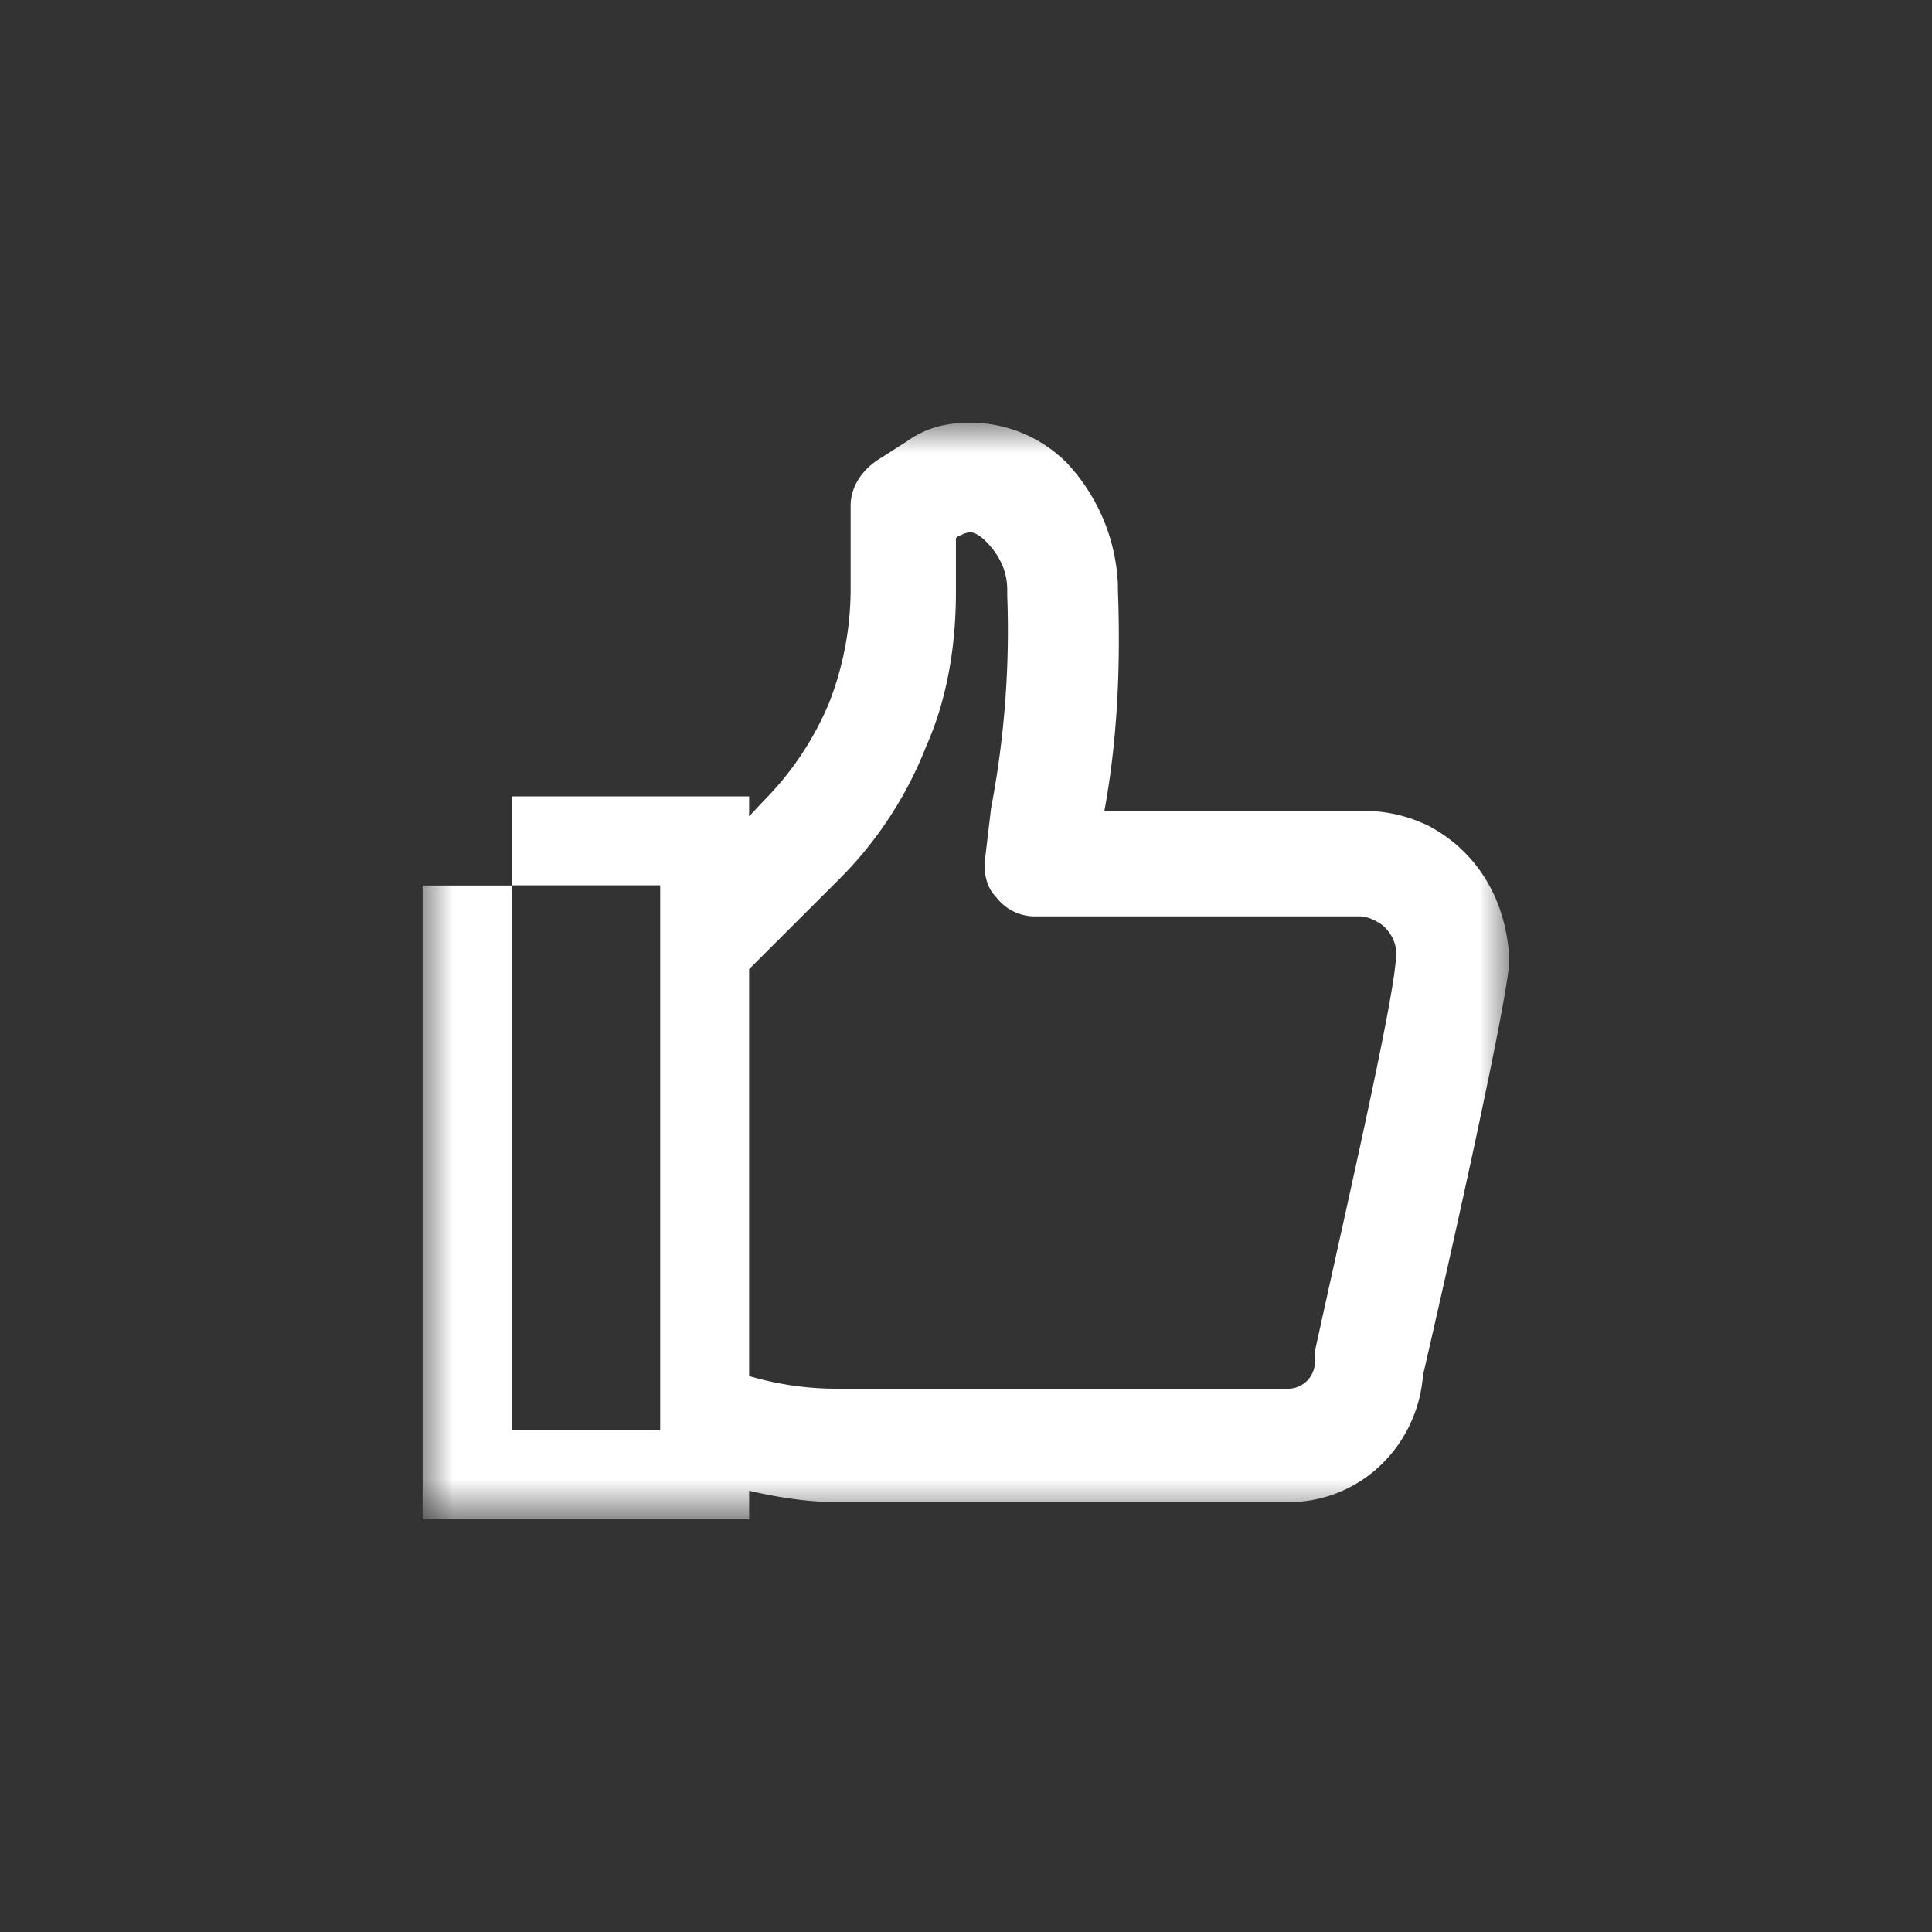 <svg width="32" height="32" viewBox="0 0 32 32" xmlns="http://www.w3.org/2000/svg" xmlns:xlink="http://www.w3.org/1999/xlink"><rect x="0" y="0" width="32" height="32" fill="#333333" stroke="none"/><defs><path id="a" d="M0 0h18v18.164H0z"/></defs><g transform="translate(7 7)" fill="none" fill-rule="evenodd"><mask id="b" fill="#fff"><use xlink:href="#a"/></mask><path d="M14.78 15.376v.179a.448.448 0 0 1-.447.447H6.866a5.13 5.13 0 0 1-1.458-.21v-6.74l1.502-1.5A6.411 6.411 0 0 0 8.341 5.36c.358-.805.492-1.7.492-2.549v-.894l.045-.045c.044 0 .09-.044.134-.044.09-.045.223.044.313.134.223.223.358.492.358.805v.09a15.705 15.705 0 0 1-.268 3.532l-.09.76c-.045.268 0 .537.179.716a.805.805 0 0 0 .67.313h5.367a.64.64 0 0 1 .268.089c.179.09.313.313.313.492.044.492-.805 4.158-1.342 6.618M16.703 6.7a2.422 2.422 0 0 0-1.118-.269h-4.293c.224-1.207.269-2.46.224-3.666v-.09a3.142 3.142 0 0 0-.85-2.012A2.266 2.266 0 0 0 8.654.038a1.575 1.575 0 0 0-.626.268L7.536.62c-.268.18-.447.448-.447.76v1.387a5.19 5.19 0 0 1-.358 1.878 5.086 5.086 0 0 1-1.073 1.61l-.25.266v-.33H1.475v1.473h2.46v9.028H1.474V7.667H0v10.497h5.408v-.473c.487.113.976.19 1.502.19h7.423c1.208 0 2.146-.94 2.236-2.102.67-2.907 1.43-6.395 1.43-6.887-.044-.94-.49-1.744-1.296-2.191" fill="#FFF" mask="url(#b)"/></g></svg>